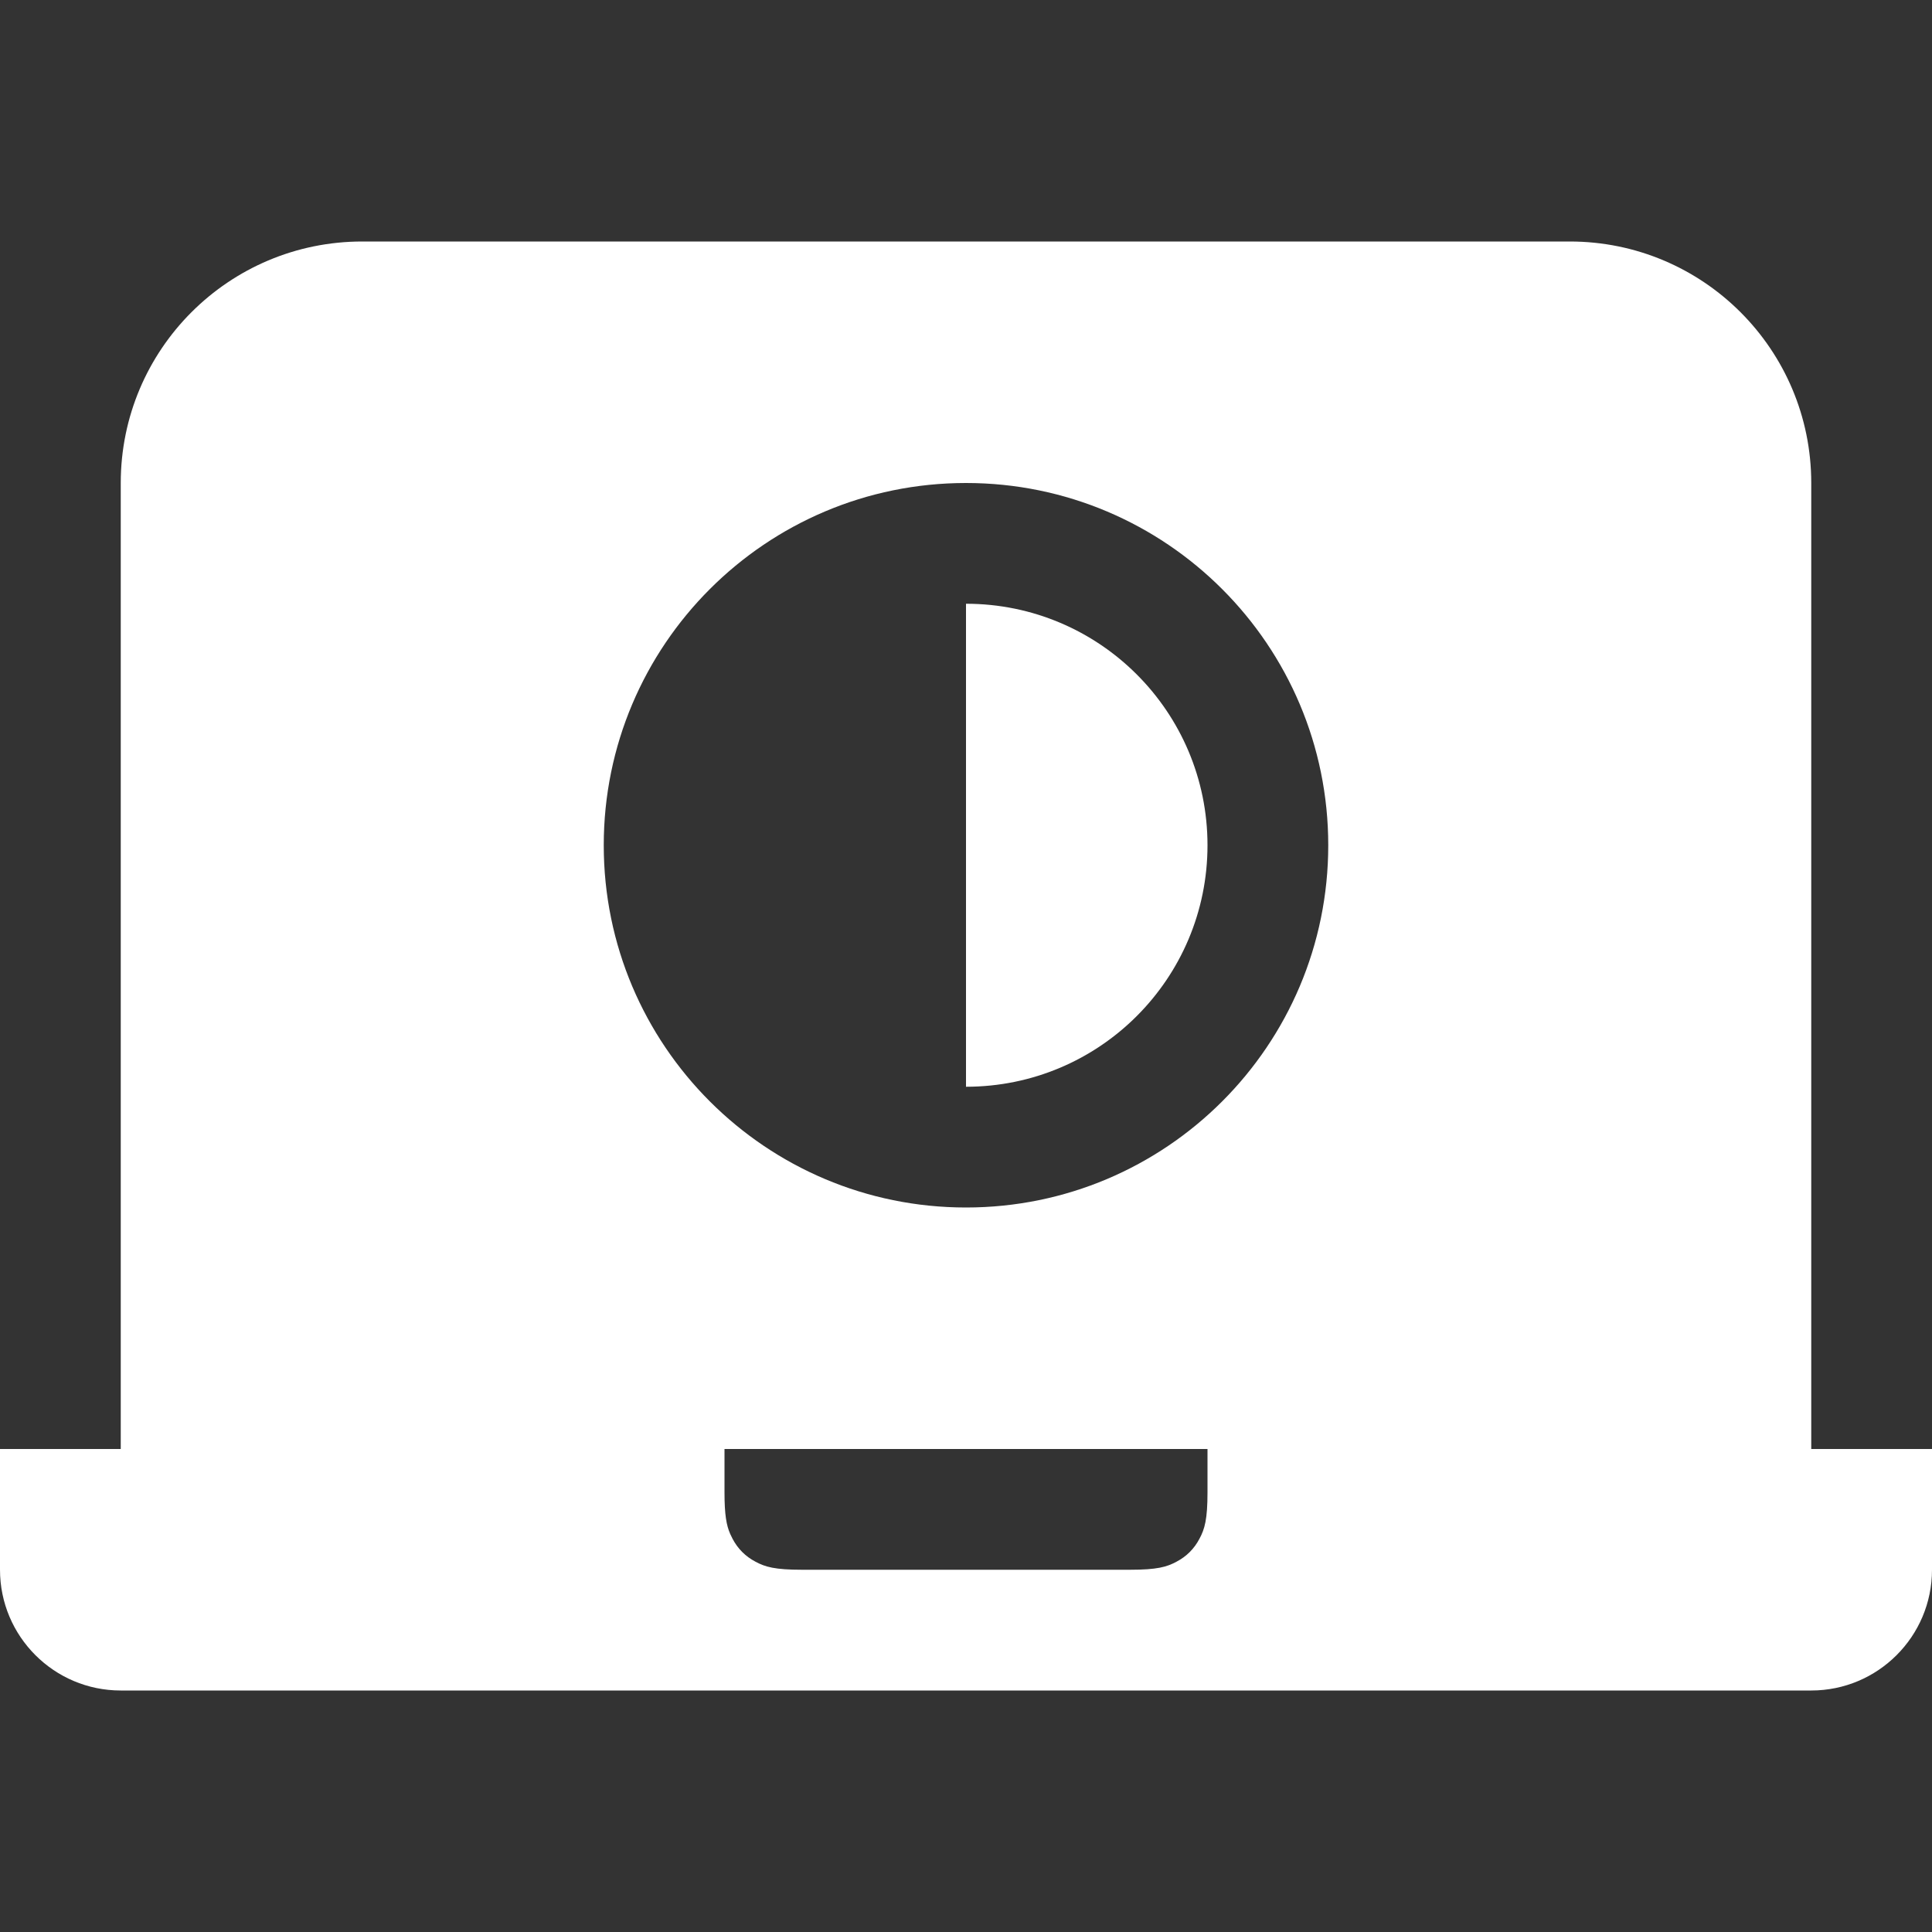 <?xml version="1.0" encoding="UTF-8"?>
<svg viewBox="0 0 16 16" version="1.1" xmlns="http://www.w3.org/2000/svg" xmlns:xlink="http://www.w3.org/1999/xlink">
    <rect x="0" y="0" width="16" height="16" fill="#333333" stroke="none"/>
    <title>display-selected</title>
    <g id="Icon" stroke="none" stroke-width="1" fill="none" fill-rule="evenodd">
        <g id="Icon-Sets" transform="translate(-836, -1697)">
            <g id="编组-9" transform="translate(0, 1640)">
                <g id="display-selected" transform="translate(836, 57)">
                    <rect id="矩形" fill="#000000" fill-rule="nonzero" opacity="0" x="0" y="0" width="16" height="16"></rect>
                    <path d="M13,2 C14.105,2 15,2.895 15,4 L15,12 L1,12 L1,4 C1,2.895 1.895,2 3,2 L13,2 Z M8,4 C6.343,4 5,5.343 5,7 C5,8.657 6.343,10 8,10 C9.657,10 11,8.657 11,7 C11,5.343 9.657,4 8,4 Z" id="形状结合" fill="#FFFFFF" fill-rule="nonzero"></path>
                    <path d="M16,12 L16,13 C16,13.552 15.552,14 15,14 L1,14 C0.448,14 6.76353751e-17,13.552 0,13 L0,12 L6,12 L6,12.359 C6,12.545 6.016,12.632 6.047,12.703 L6.067,12.744 C6.11,12.826 6.174,12.89 6.256,12.933 C6.337,12.977 6.418,13 6.641,13 L6.641,13 L9.359,13 C9.582,13 9.663,12.977 9.744,12.933 C9.826,12.89 9.89,12.826 9.933,12.744 C9.977,12.663 10,12.582 10,12.359 L10,12.359 L10,12 L16,12 Z" id="形状结合" fill="#FFFFFF" fill-rule="nonzero"></path>
                    <path d="M8,5 C9.105,5 10,5.895 10,7 C10,8.105 9.105,9 8,9 L8,5 L8,5 Z" id="形状结合" fill="#FFFFFF"></path>
                </g>
            </g>
        </g>
    </g>
</svg>
